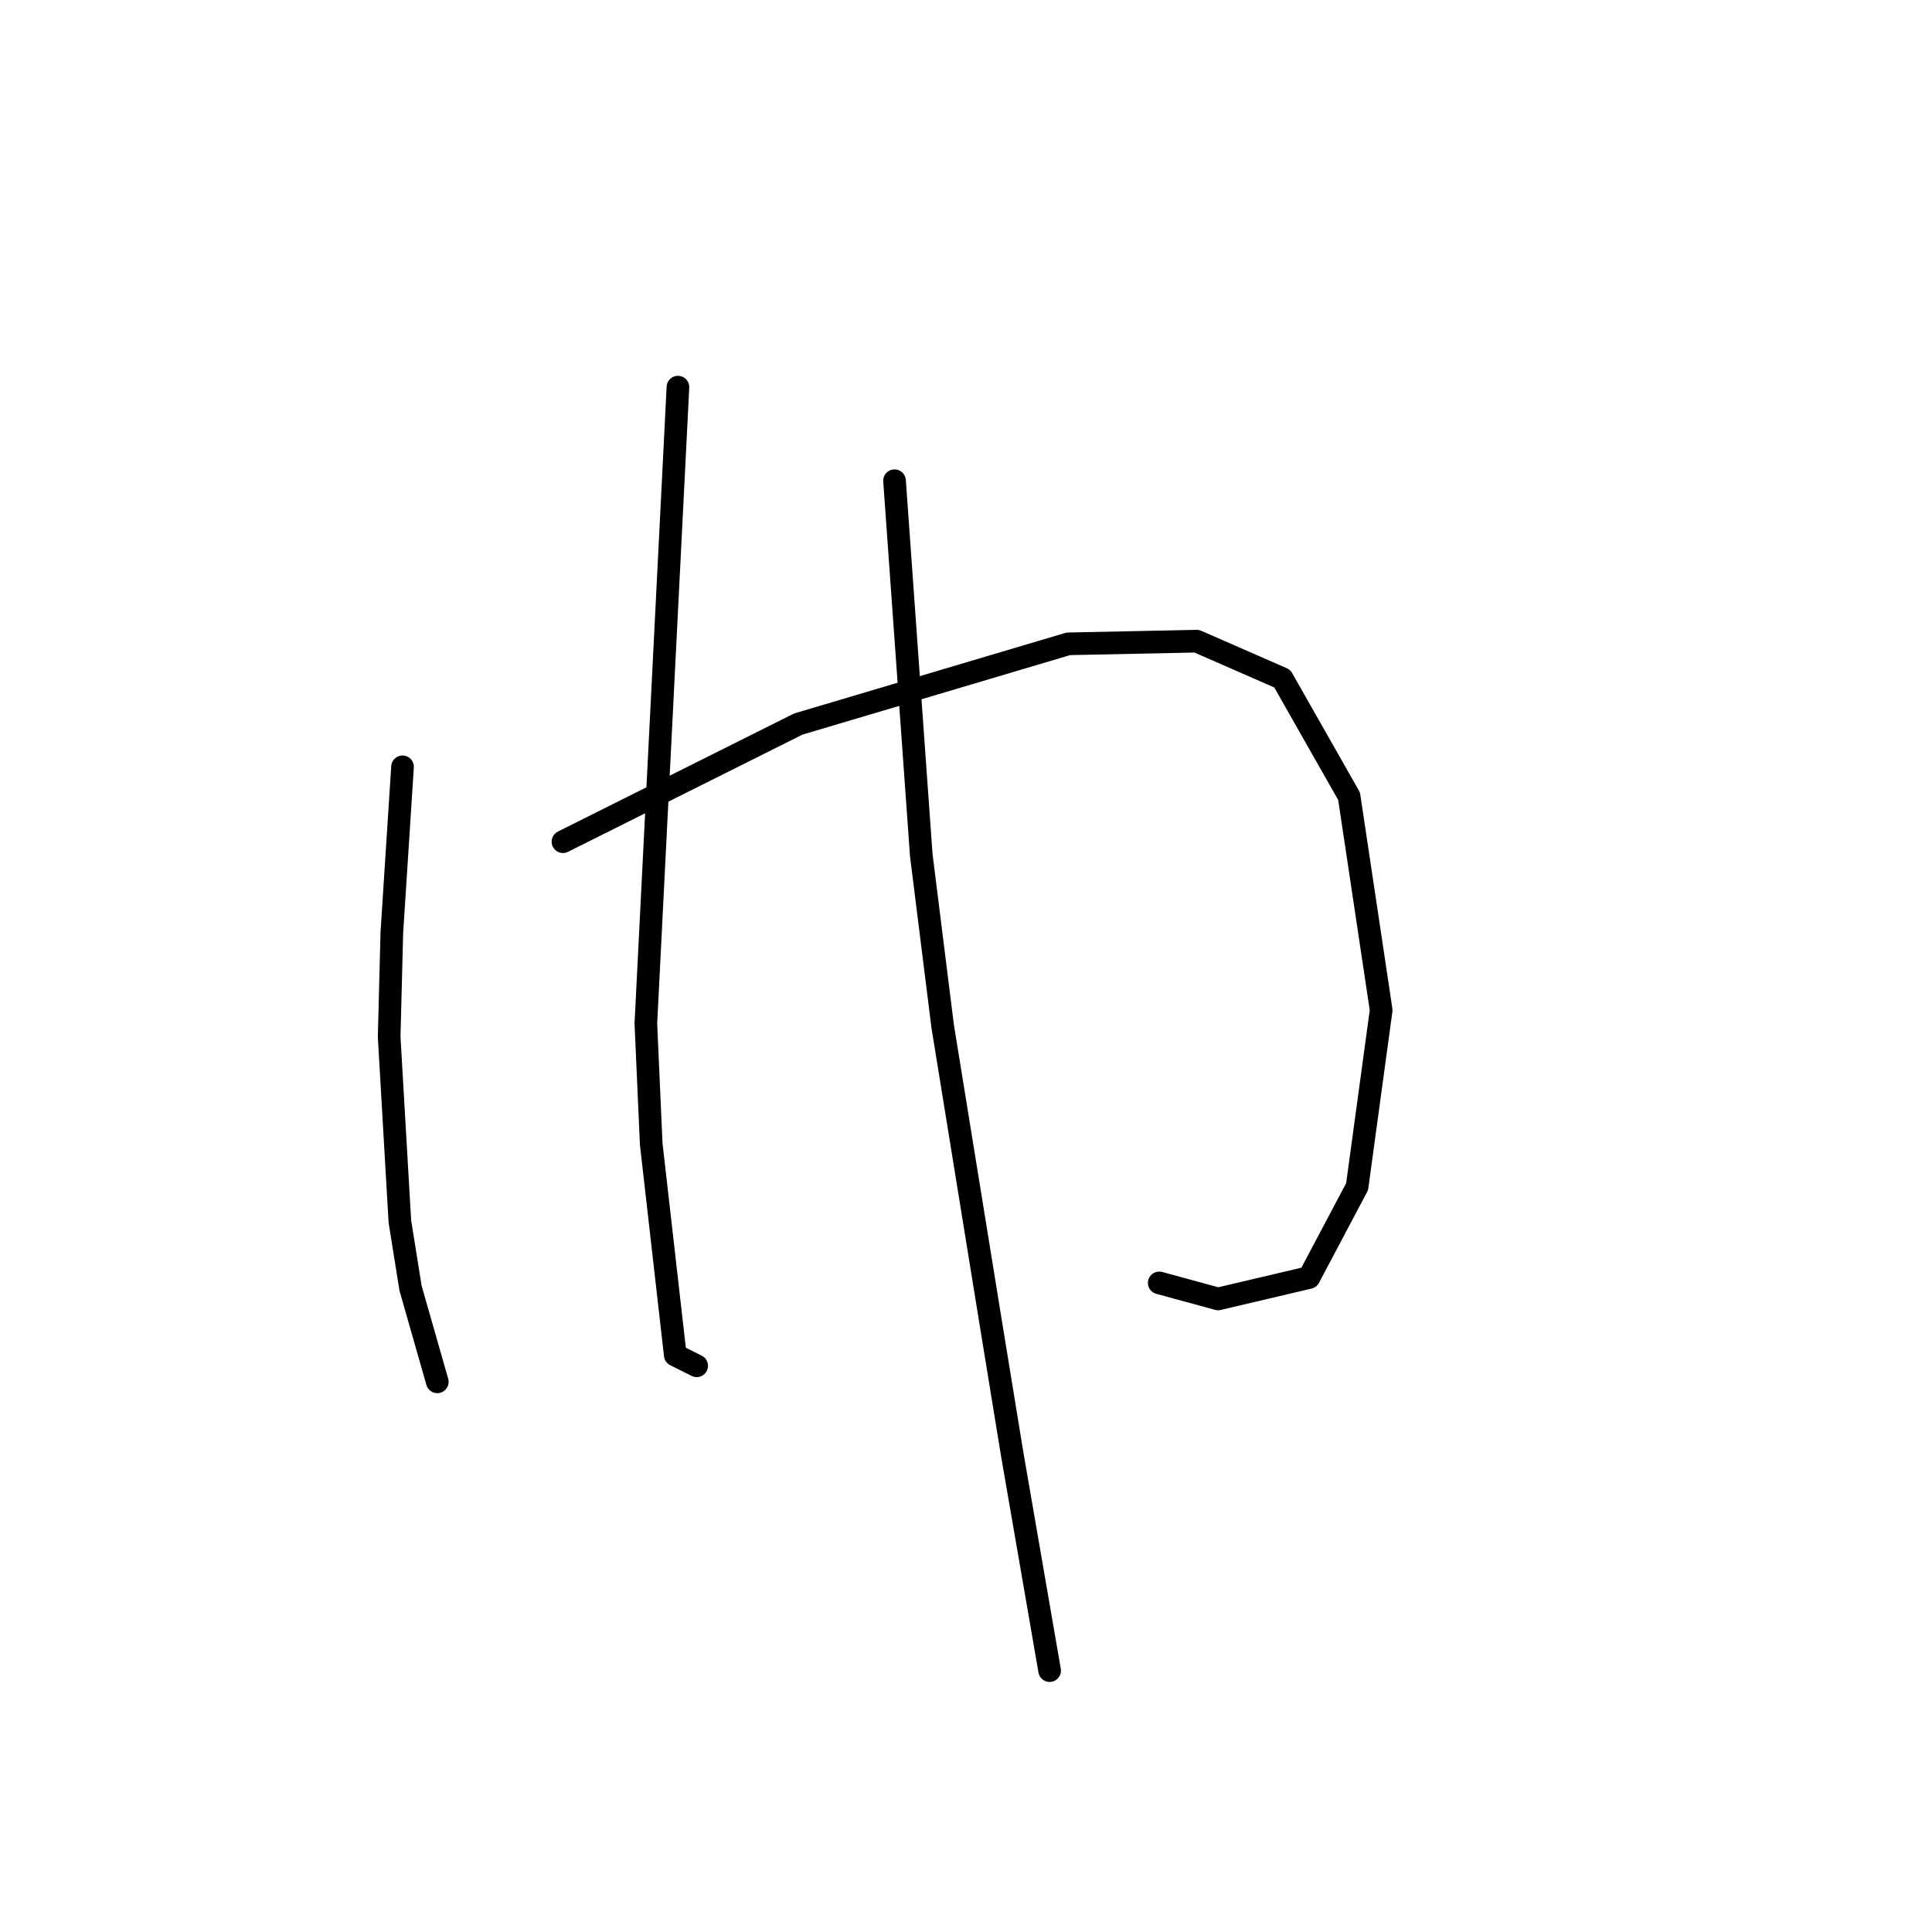 <?xml version="1.0" standalone="no"?>
    <svg width="256" height="256" xmlns="http://www.w3.org/2000/svg" version="1.1">
    <polyline stroke="black" stroke-width="3" stroke-linecap="round" fill="transparent" stroke-linejoin="round" points="53.338 101.609 52.629 112.593 51.921 123.576 51.566 137.394 52.984 161.841 54.401 170.699 57.235 180.619 57.944 183.1 57.944 183.1 " />
        <polyline stroke="black" stroke-width="3" stroke-linecap="round" fill="transparent" stroke-linejoin="round" points="74.596 111.53 85.225 106.215 95.854 100.901 105.775 95.941 141.56 85.311 158.566 84.957 169.904 89.917 178.762 105.507 183.013 133.851 179.825 157.235 173.447 169.282 161.401 172.116 153.606 169.99 153.606 169.99 " />
        <polyline stroke="black" stroke-width="3" stroke-linecap="round" fill="transparent" stroke-linejoin="round" points="89.831 51.298 87.705 93.46 85.58 135.623 86.288 151.566 89.477 179.556 92.311 180.974 92.311 180.974 " />
        <polyline stroke="black" stroke-width="3" stroke-linecap="round" fill="transparent" stroke-linejoin="round" points="118.53 63.699 120.301 88.5 122.073 113.301 124.907 135.977 131.285 175.305 134.119 192.666 139.08 221.364 139.08 221.364 " />
        </svg>